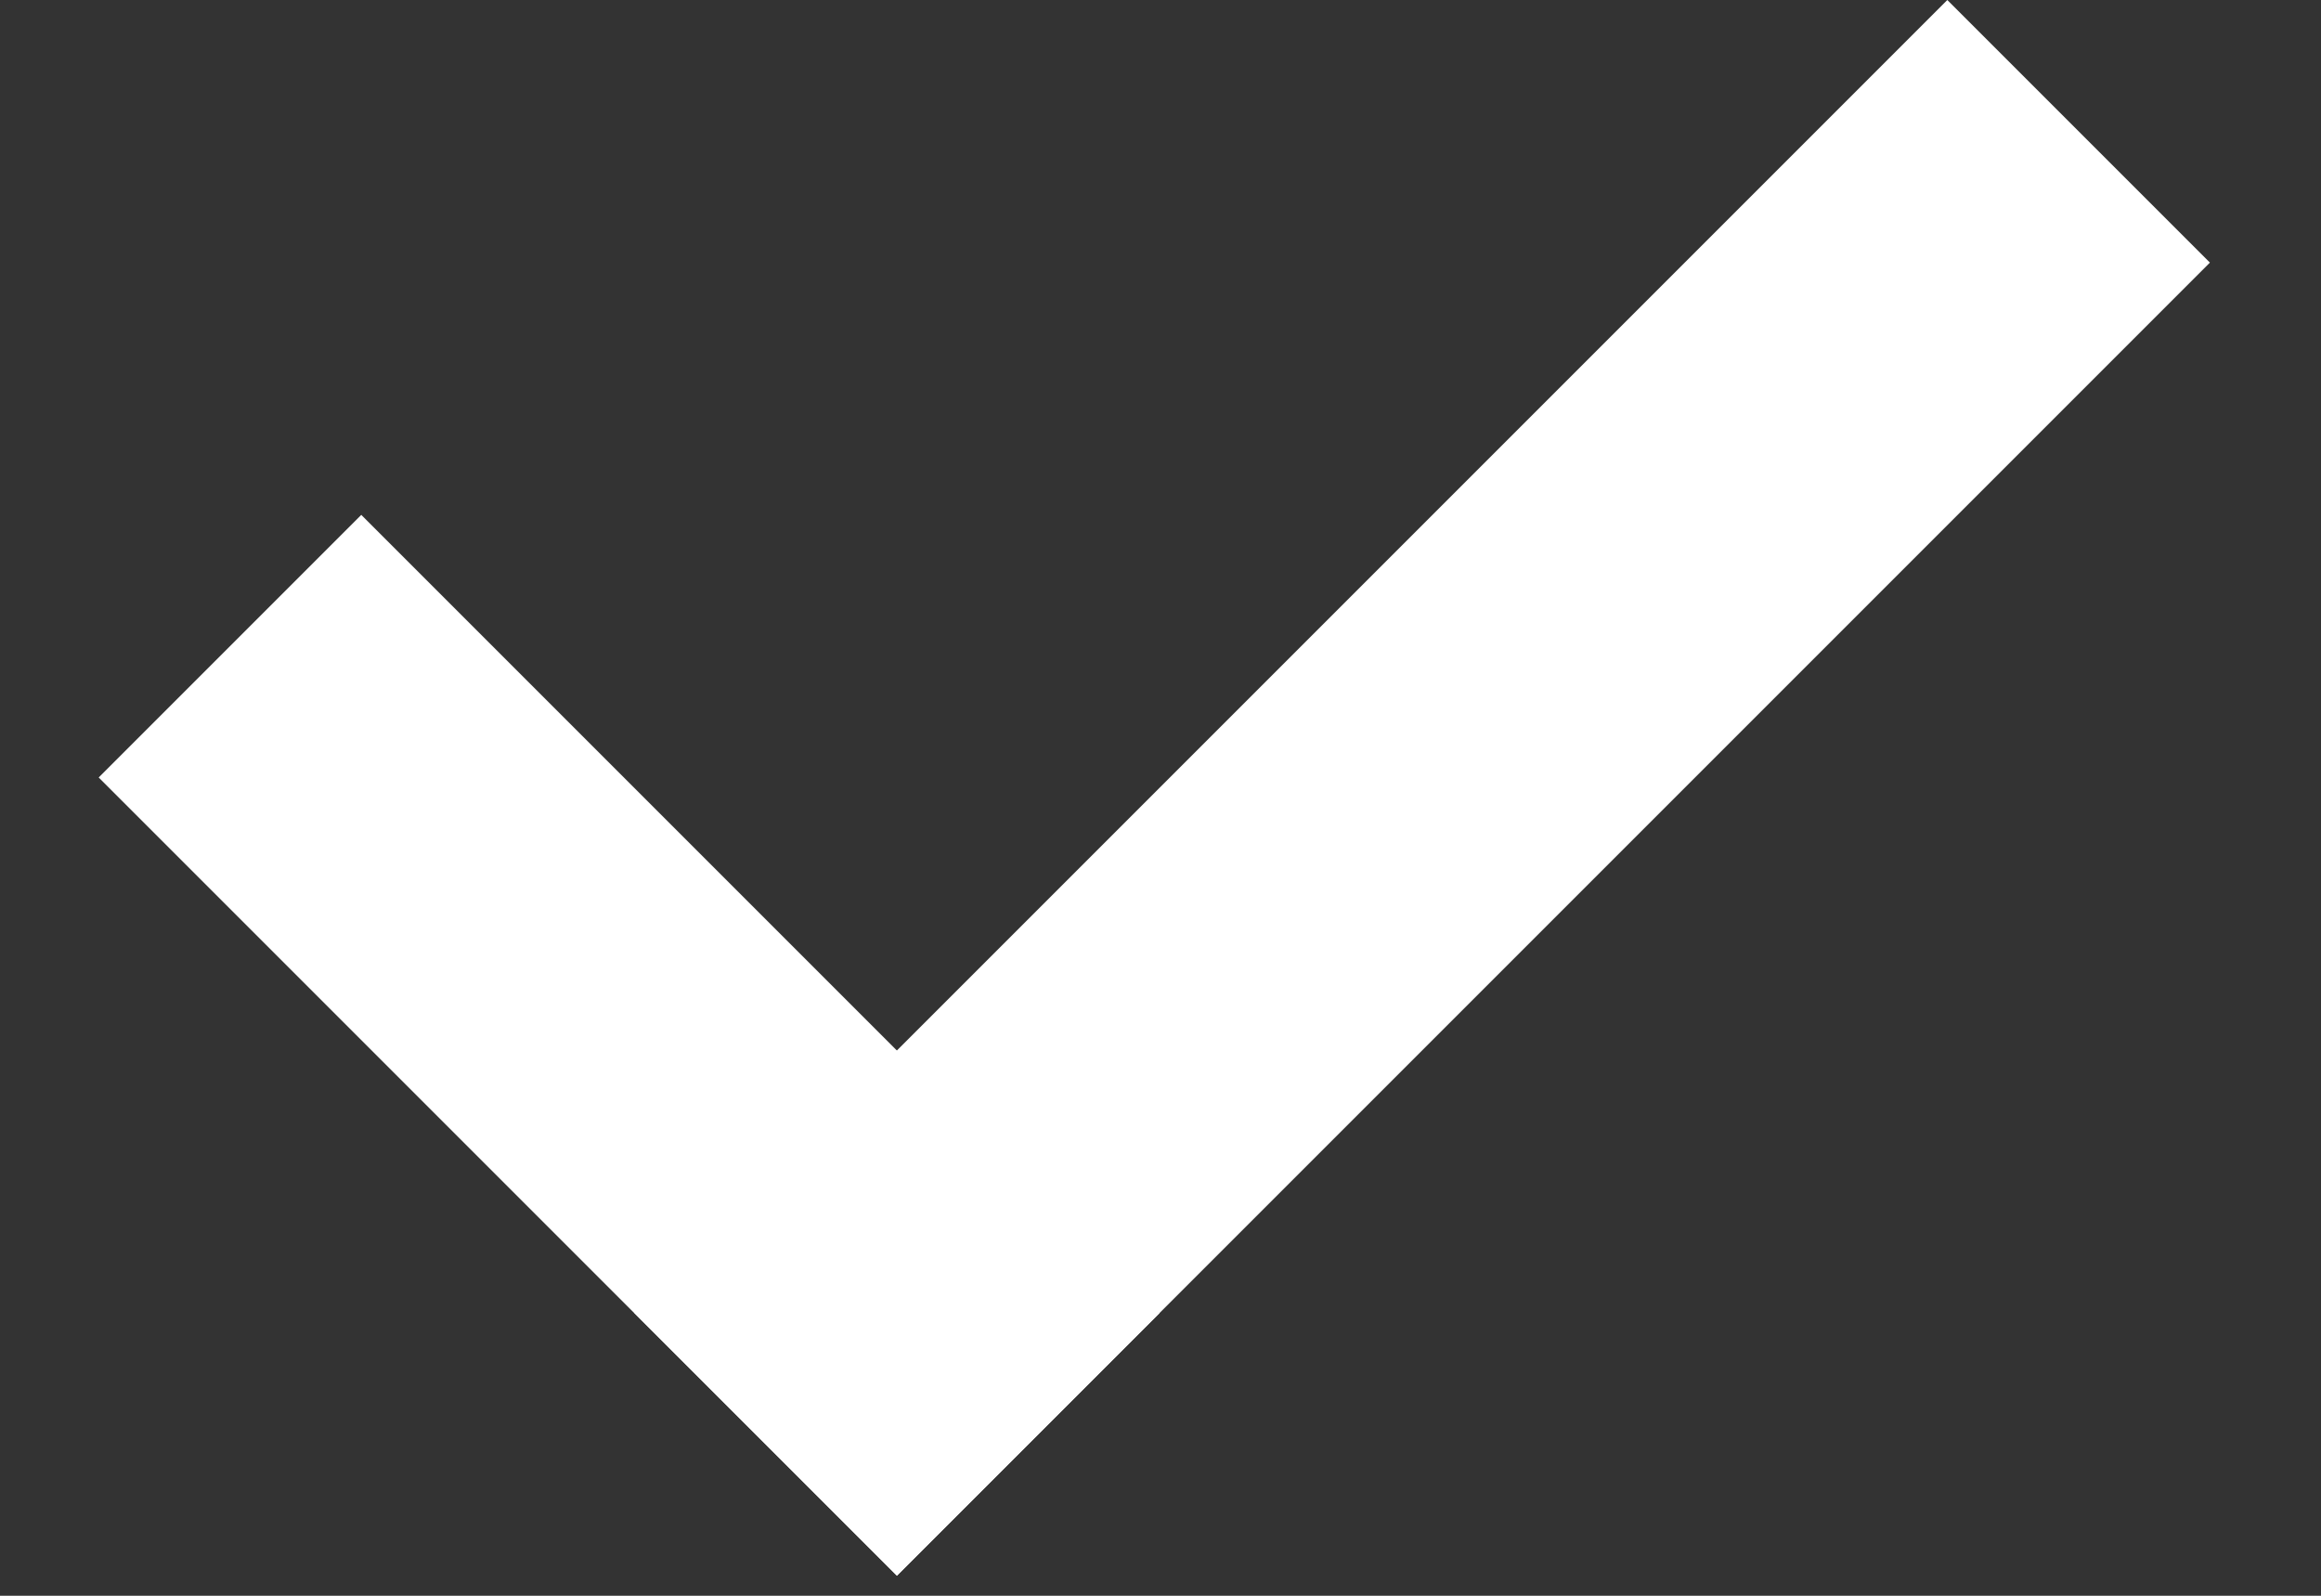 <svg width="16" height="11" viewBox="0 0 16 11" fill="none" xmlns="http://www.w3.org/2000/svg">
<rect x="0" y="0" width="16" height="11" fill="#333333" stroke="none"/>
<rect x="6.183" y="10.862" width="7.782" height="2.56" transform="rotate(-135 6.183 10.862)" fill="white"/>
<rect x="4.373" y="9.051" width="12.8" height="2.56" transform="rotate(-45 4.373 9.051)" fill="white"/>
</svg>
